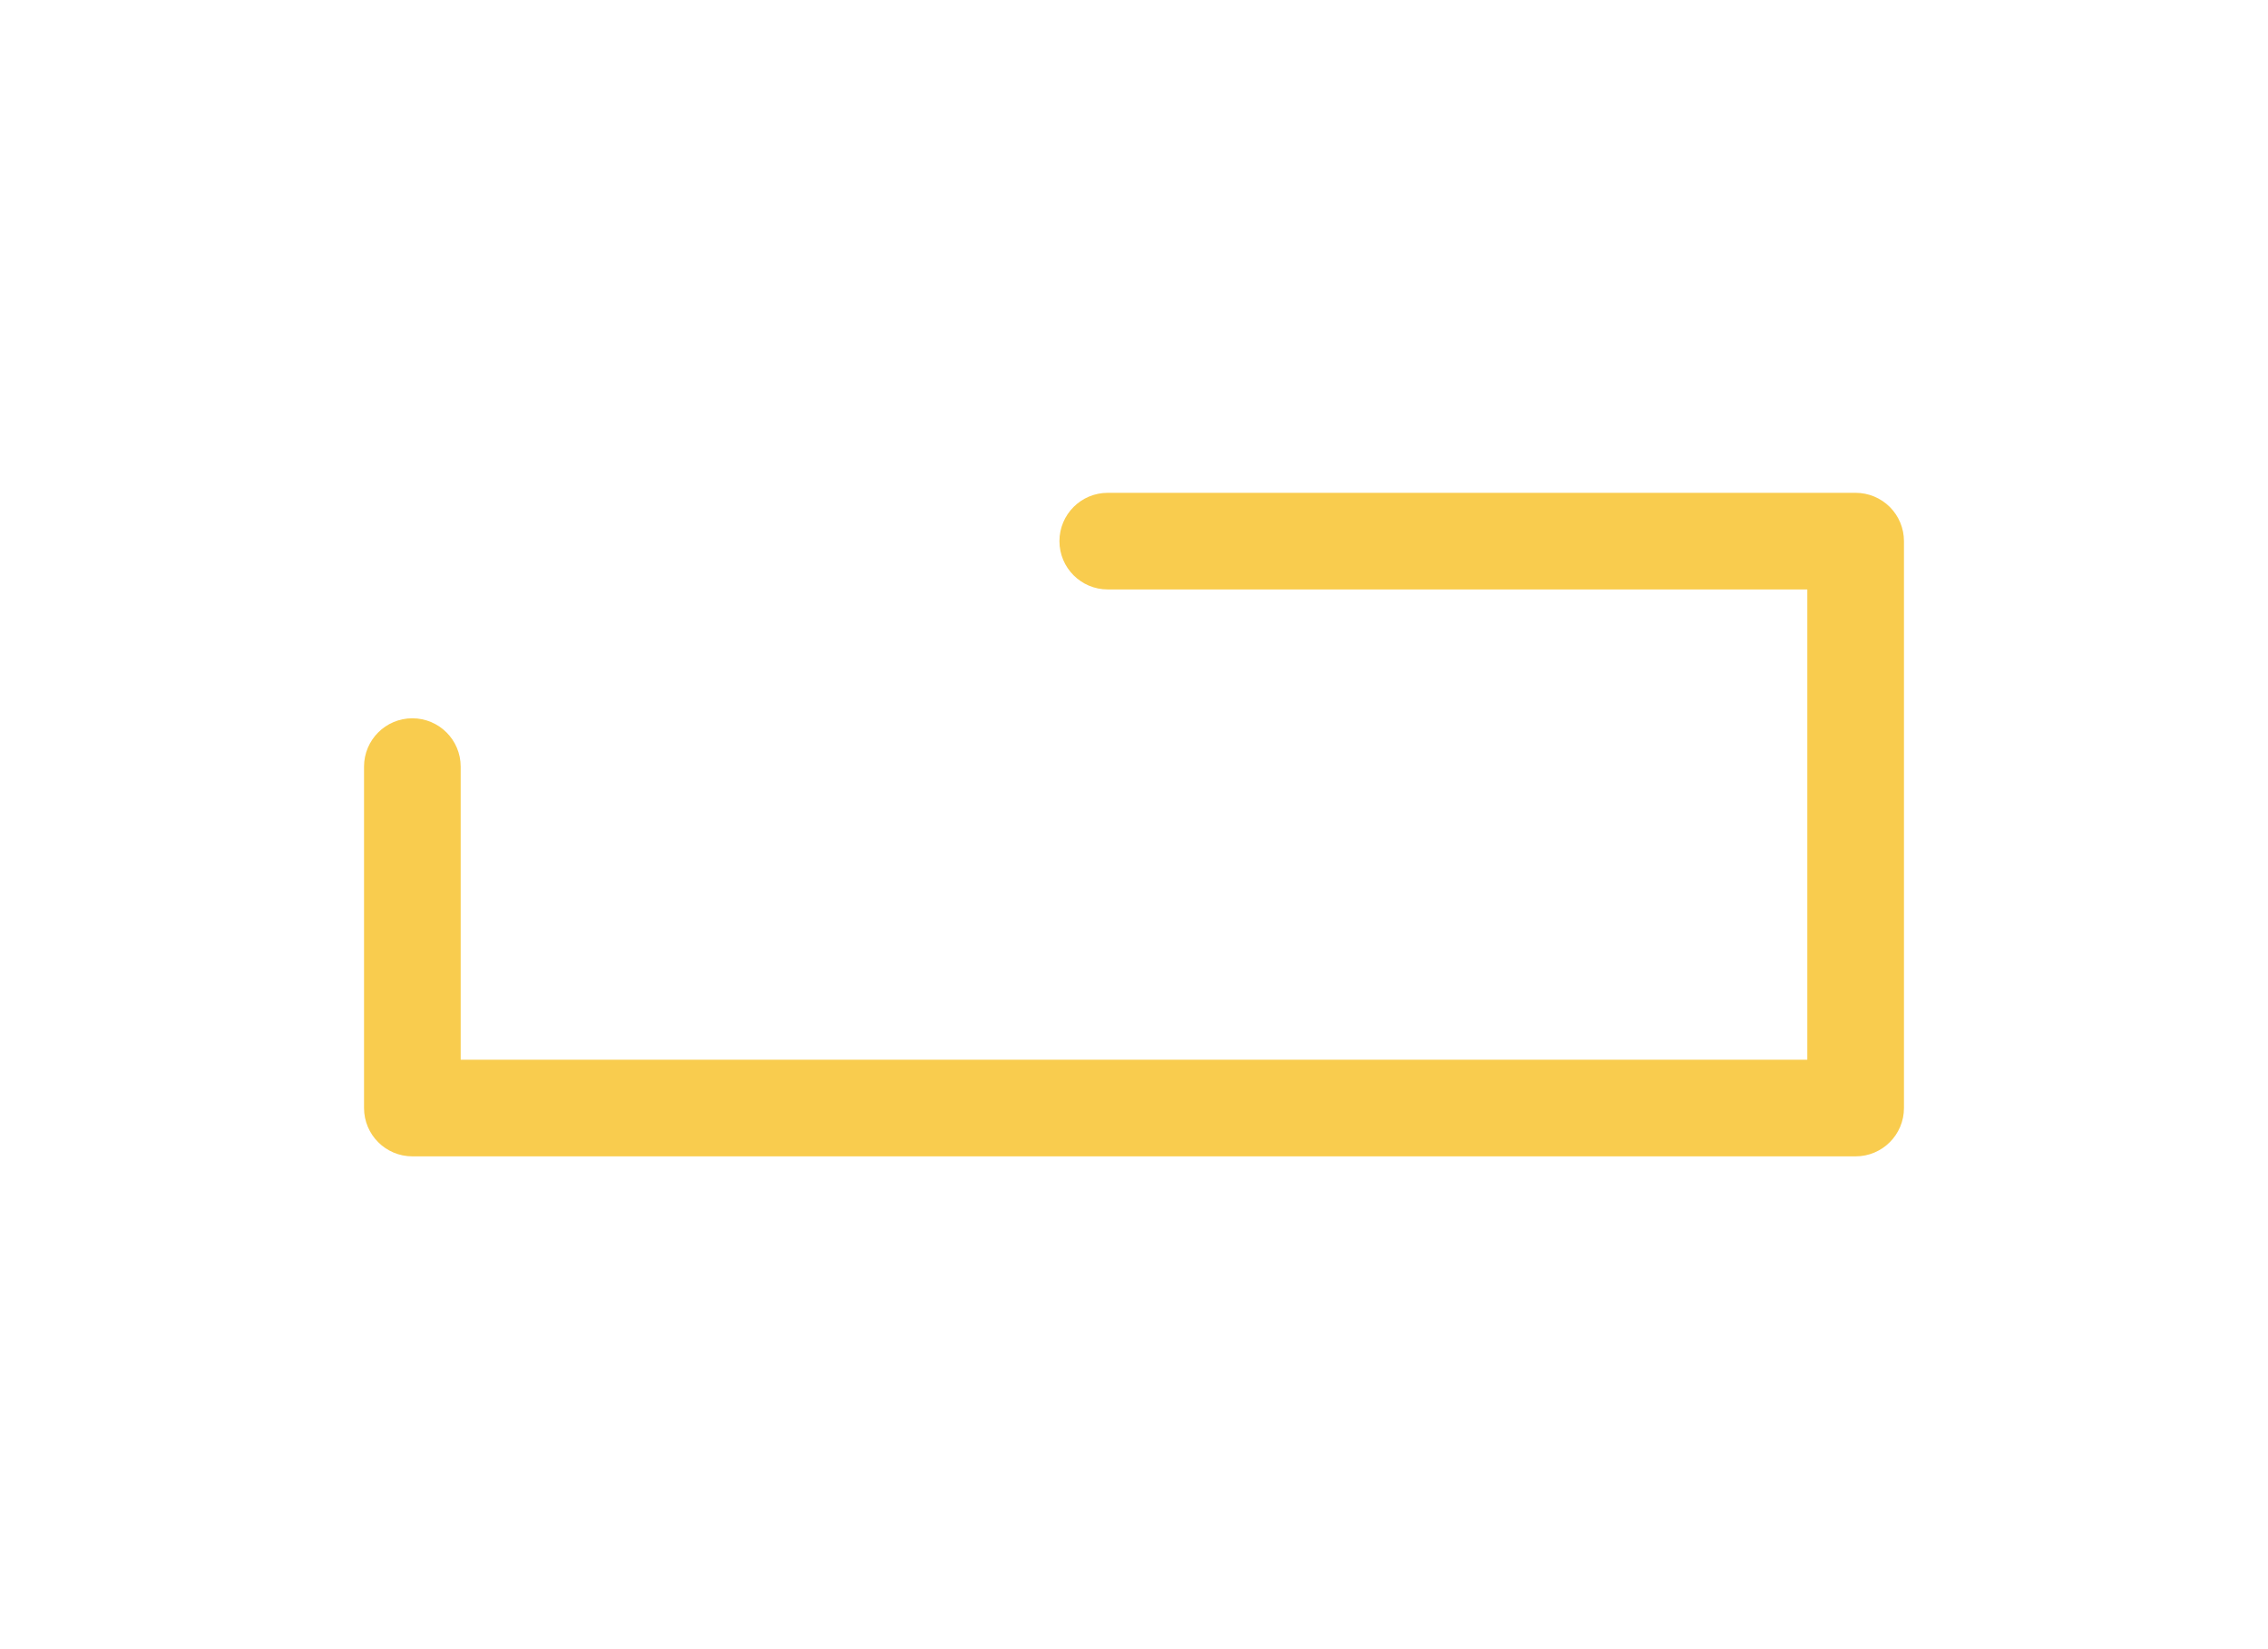 <svg width="88" height="64" viewBox="0 0 88 64" fill="none" xmlns="http://www.w3.org/2000/svg">
<path fill-rule="evenodd" clip-rule="evenodd" d="M73.875 43C73.875 44.035 73.035 44.875 72 44.875L16 44.875C14.964 44.875 14.125 44.035 14.125 43L14.125 29.75C14.125 28.715 14.964 27.875 16 27.875C17.035 27.875 17.875 28.715 17.875 29.75L17.875 41.125L70.125 41.125L70.125 22.875L42.982 22.875C41.946 22.875 41.107 22.035 41.107 21C41.107 19.965 41.946 19.125 42.982 19.125L72 19.125C72.497 19.125 72.974 19.323 73.326 19.674C73.677 20.026 73.875 20.503 73.875 21L73.875 43Z" fill="#F9CC4E"/>
</svg>
